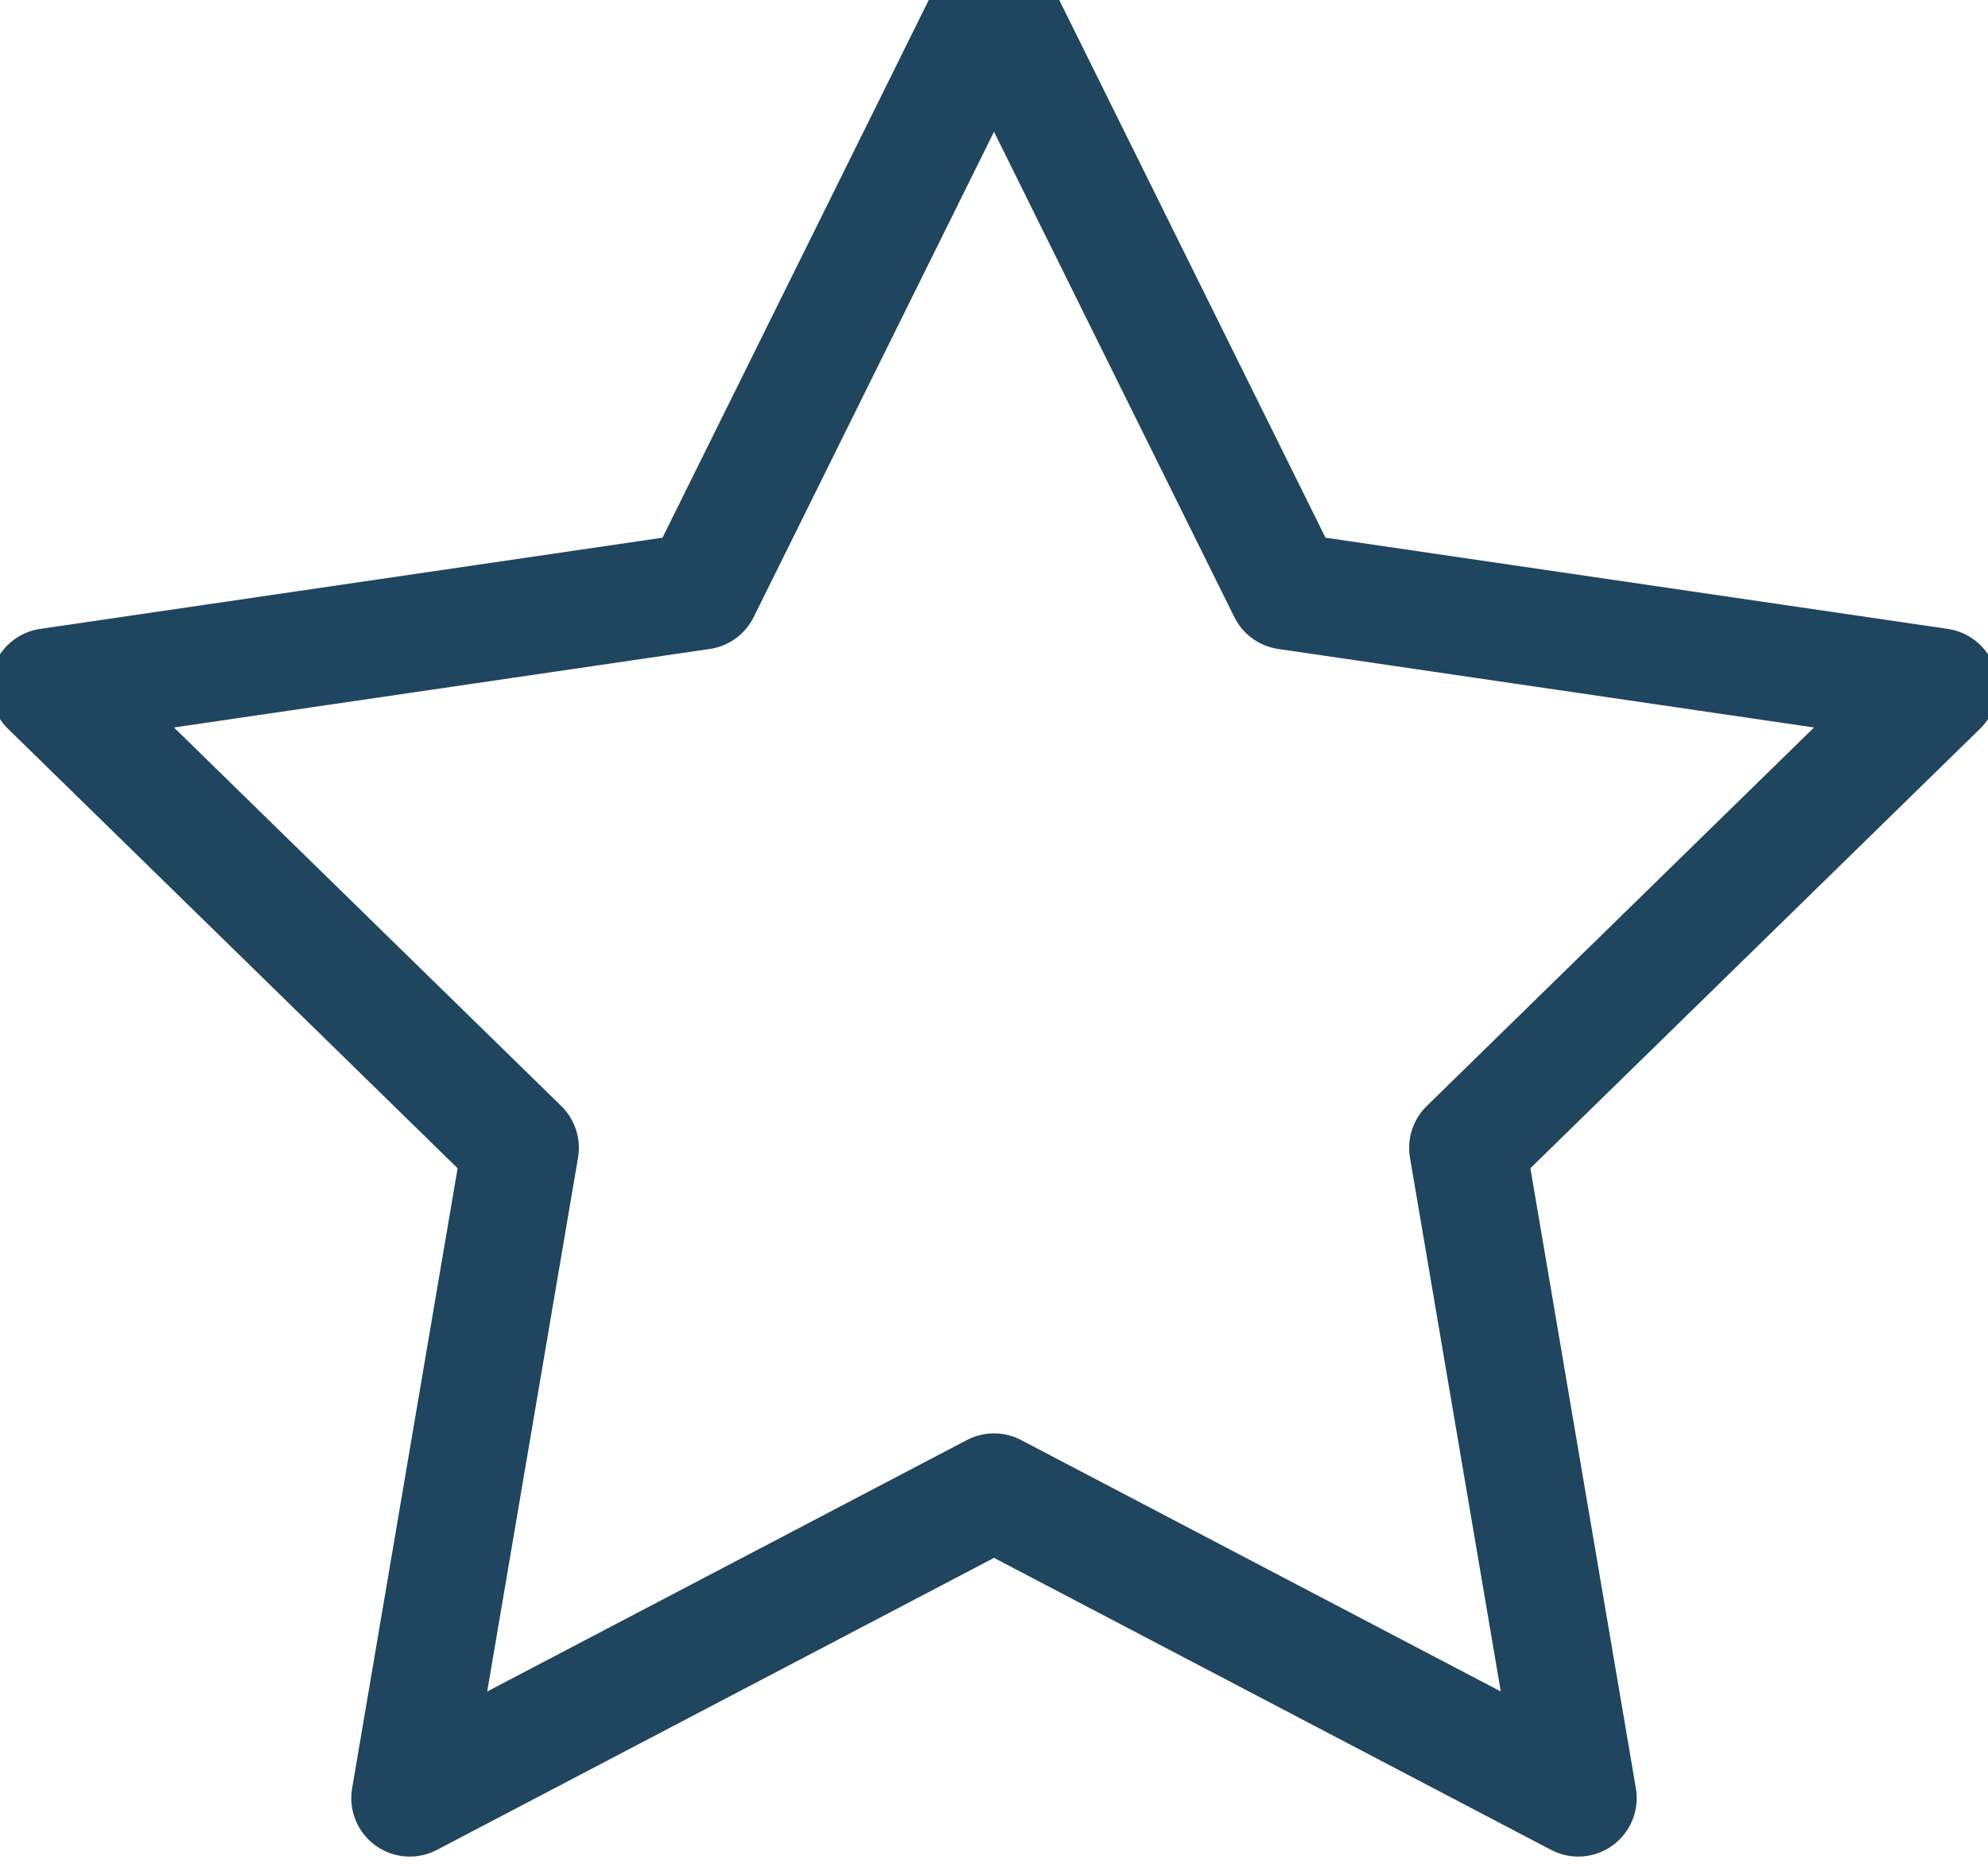 <svg xmlns="http://www.w3.org/2000/svg" xmlns:xlink="http://www.w3.org/1999/xlink" width="17" height="16" version="1.1" viewBox="0 0 17 16"><g fill="none" fill-rule="evenodd" stroke="none" stroke-linecap="round" stroke-linejoin="round" stroke-width="1"><g stroke="#20455E"><g><g><g transform="translate(-1030, -618) translate(1018, 251) translate(0, 50) translate(12, 317)"><polygon points="8.5 12.758 3.504 15.377 4.45 9.816 .416 5.873 5.997 5.055 8.5 0 11.003 5.055 16.584 5.873 12.55 9.816 13.496 15.377"/></g></g></g></g></g></svg>